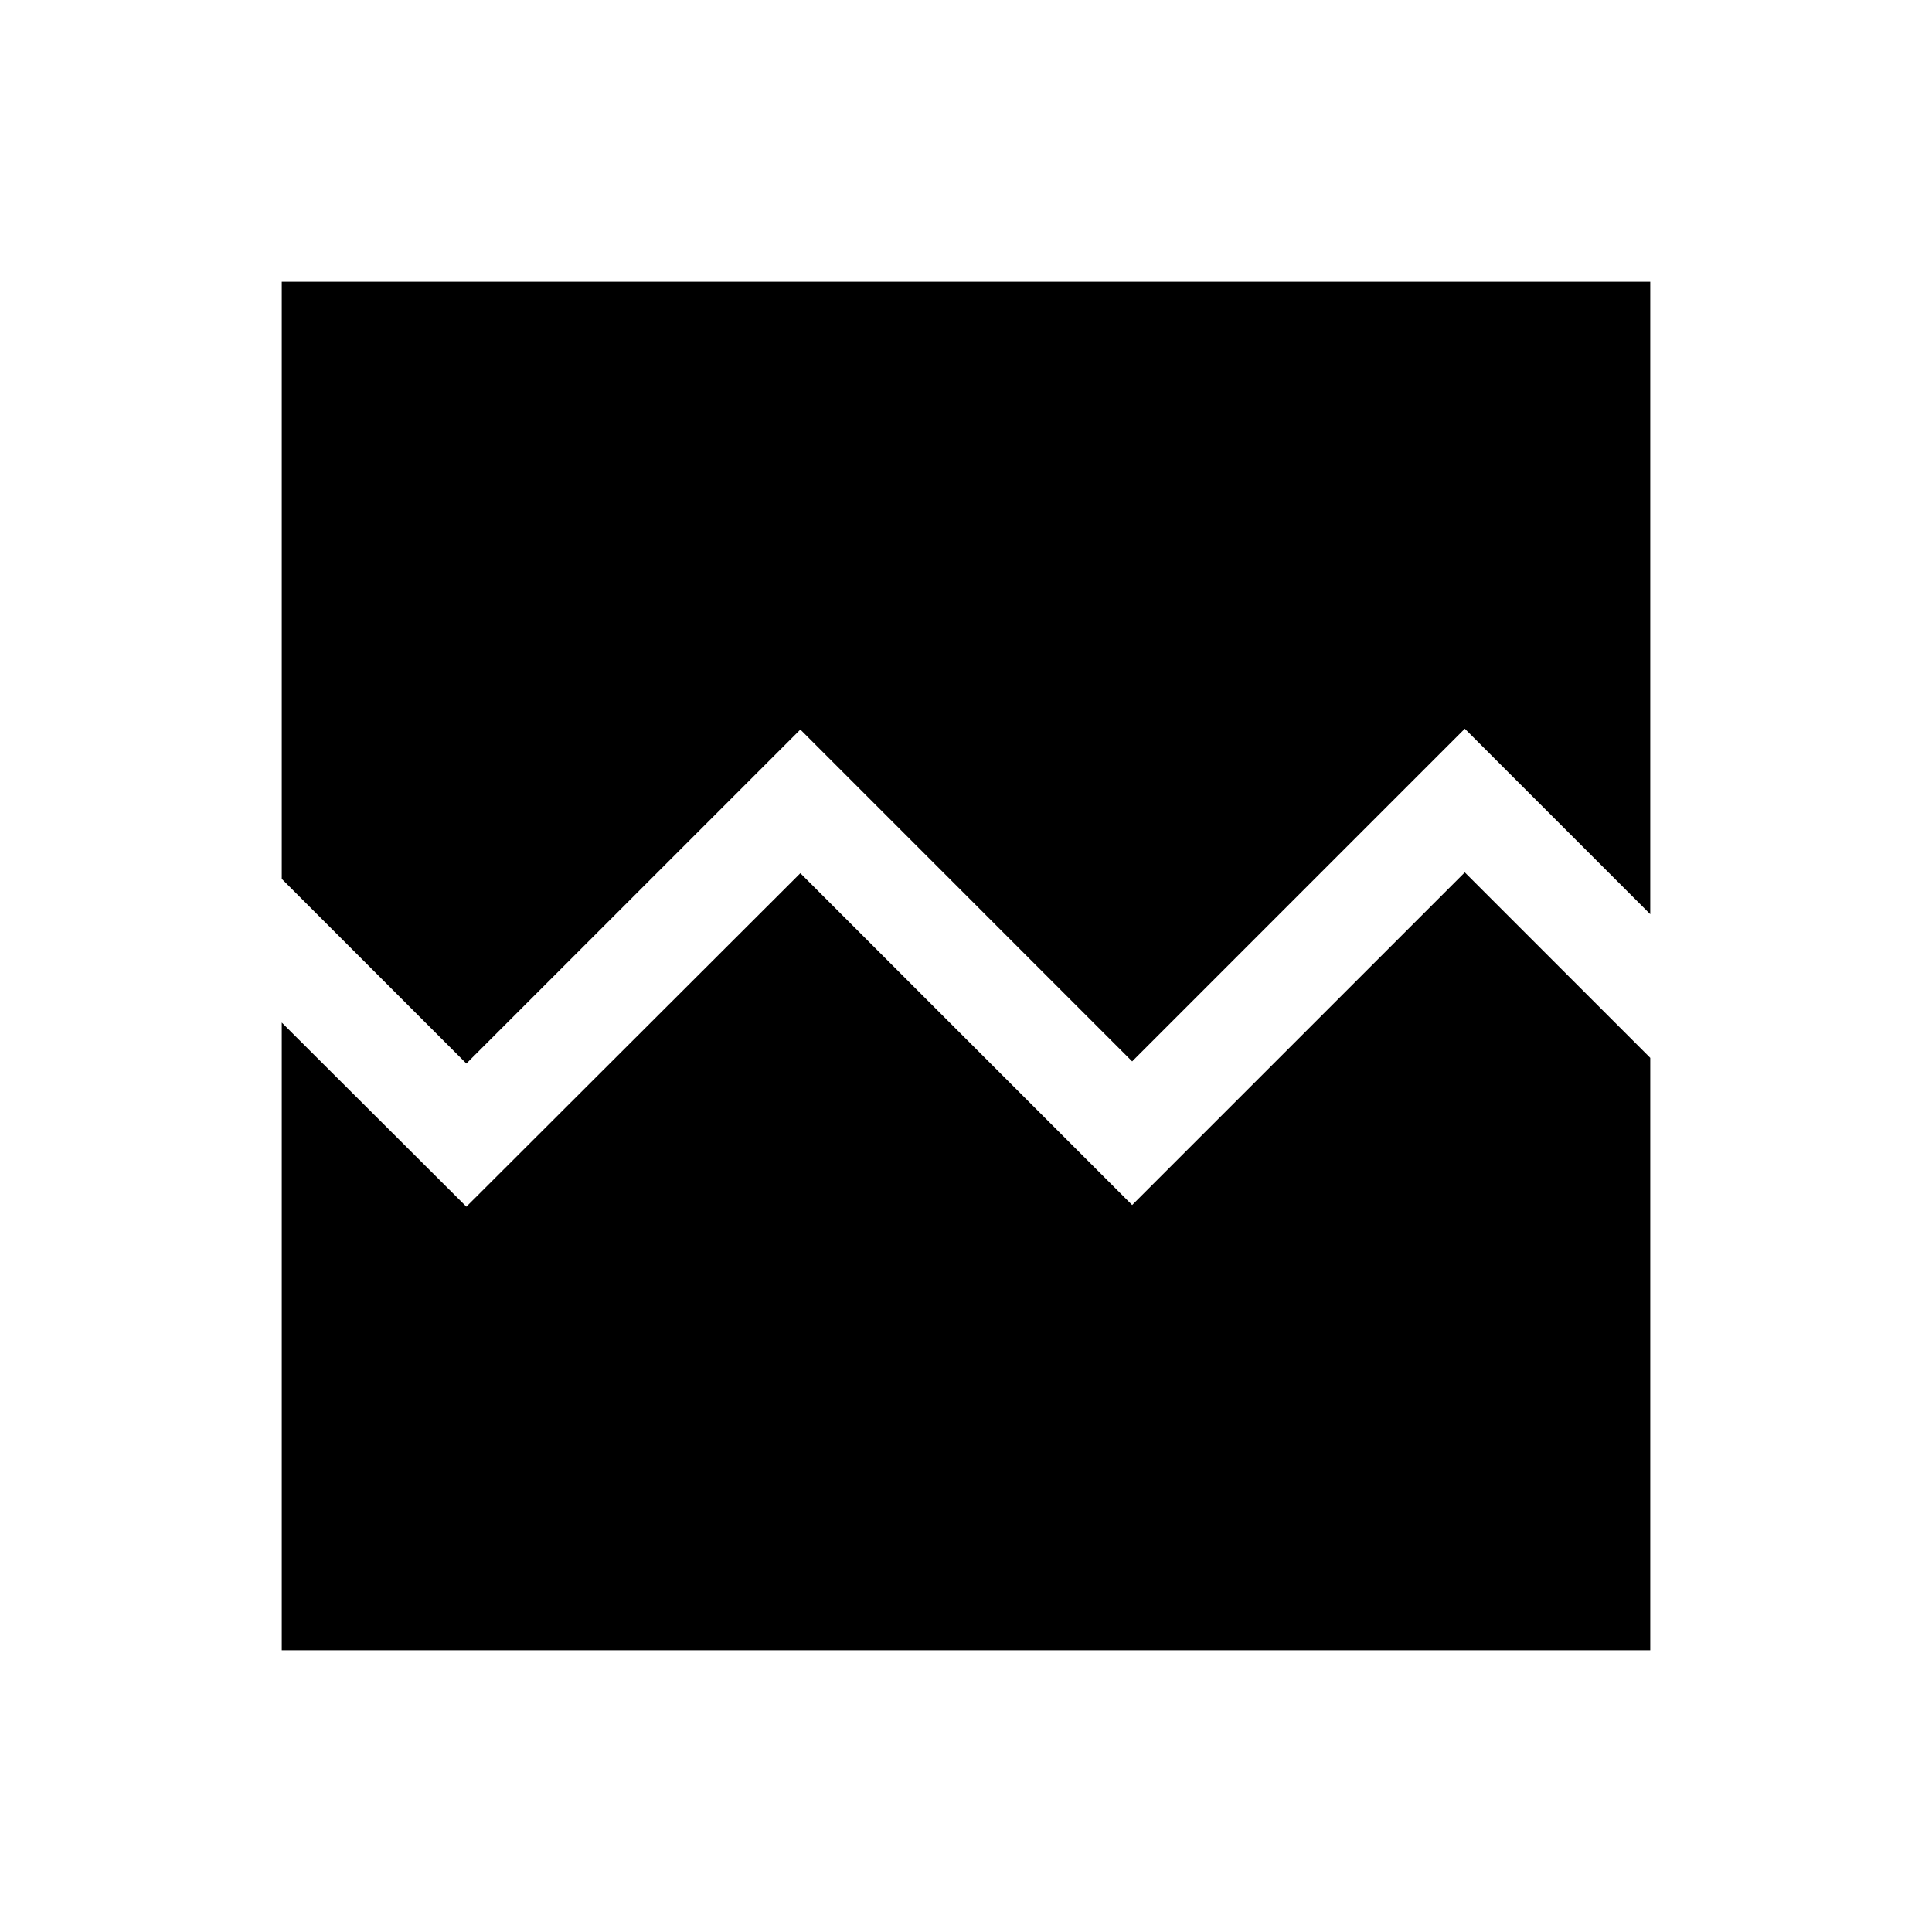 <svg xmlns="http://www.w3.org/2000/svg" height="40" viewBox="0 -960 960 960" width="40"><path d="M140-140v-311.9l91.74 91.49L397.69-526.1l164.87 164.87 165.29-165.28L820-434.36V-140H140Zm0-680h680v314.26l-92.15-92.16-165.29 165.29-164.87-164.88-165.95 165.95L140-523.28V-820Z"/></svg>
